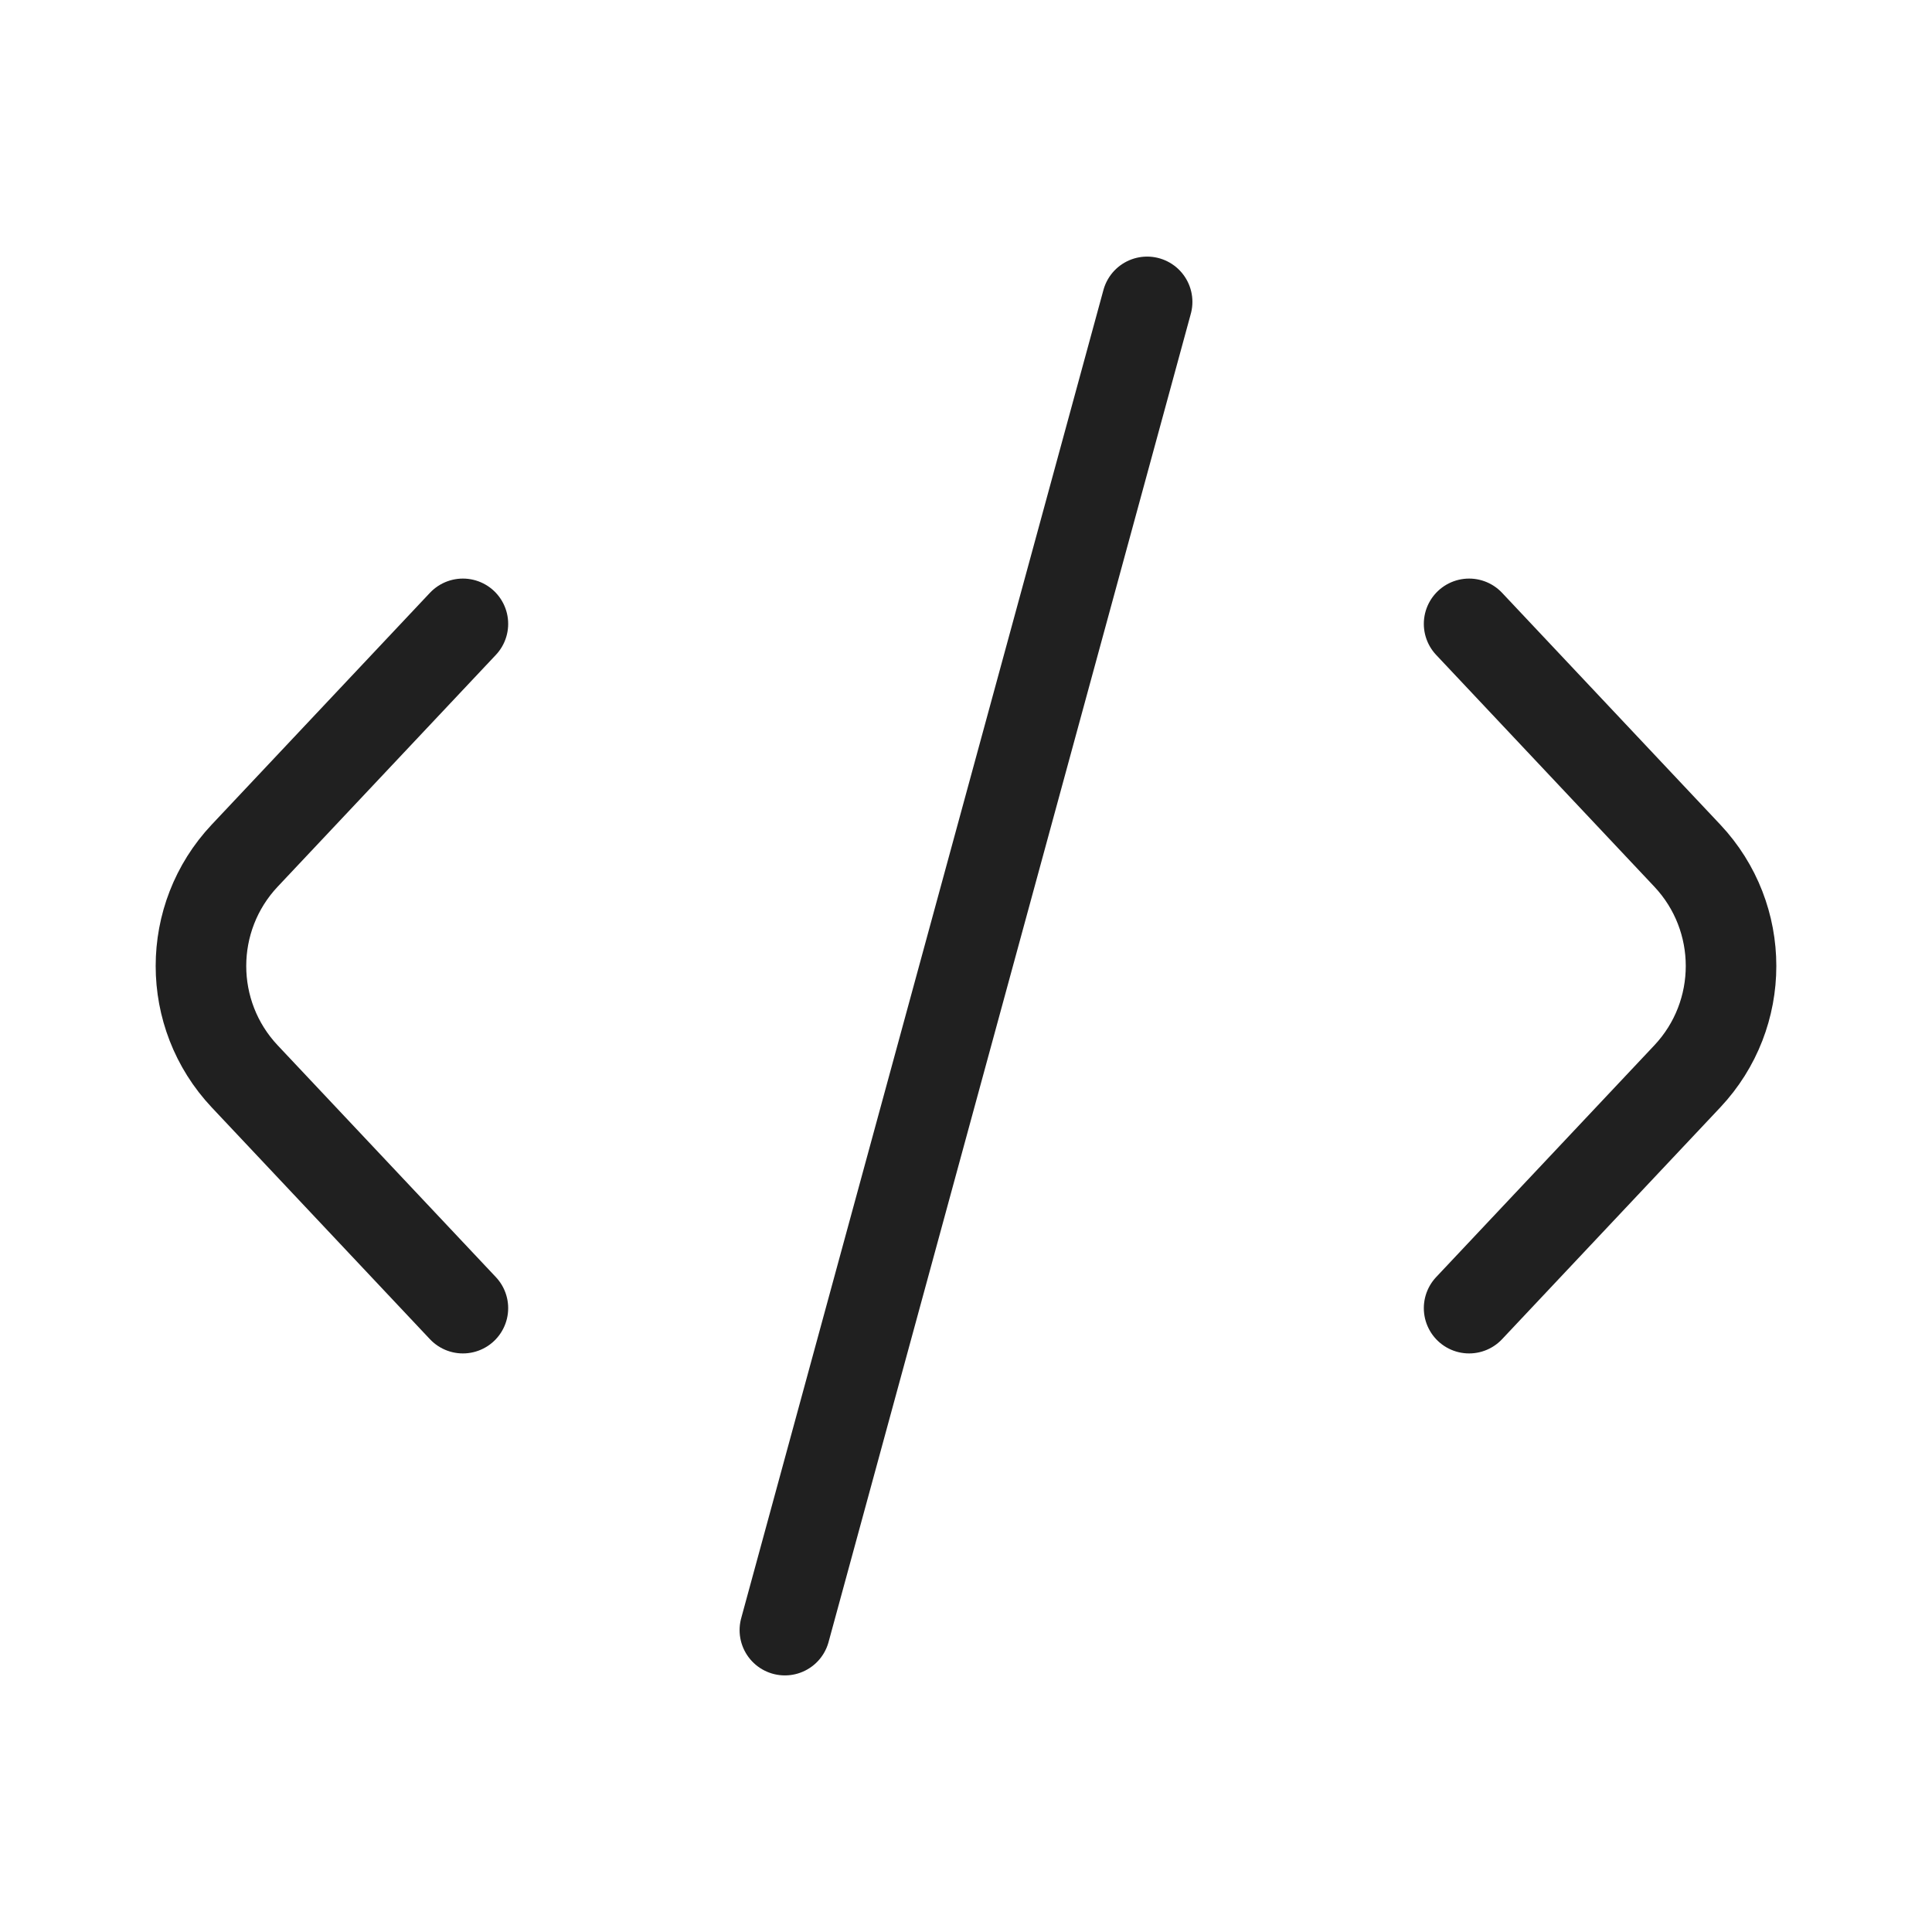 <svg
  width="32"
  height="32"
  viewBox="0 0 32 32"
  fill="none"
  xmlns="http://www.w3.org/2000/svg"
  data-fui-icon="true"
>
  <path
    d="M13 27L19 5M24.333 10.333L27.947 14.172C28.913 15.199 28.913 16.801 27.947 17.828L24.333 21.667M7.667 21.667L4.053 17.828C3.087 16.801 3.087 15.199 4.053 14.172L7.667 10.333"
    stroke="currentColor"
    stroke-opacity=".875"
    stroke-width="1.5"
    stroke-linecap="round"
    stroke-linejoin="round"
  />
</svg>
